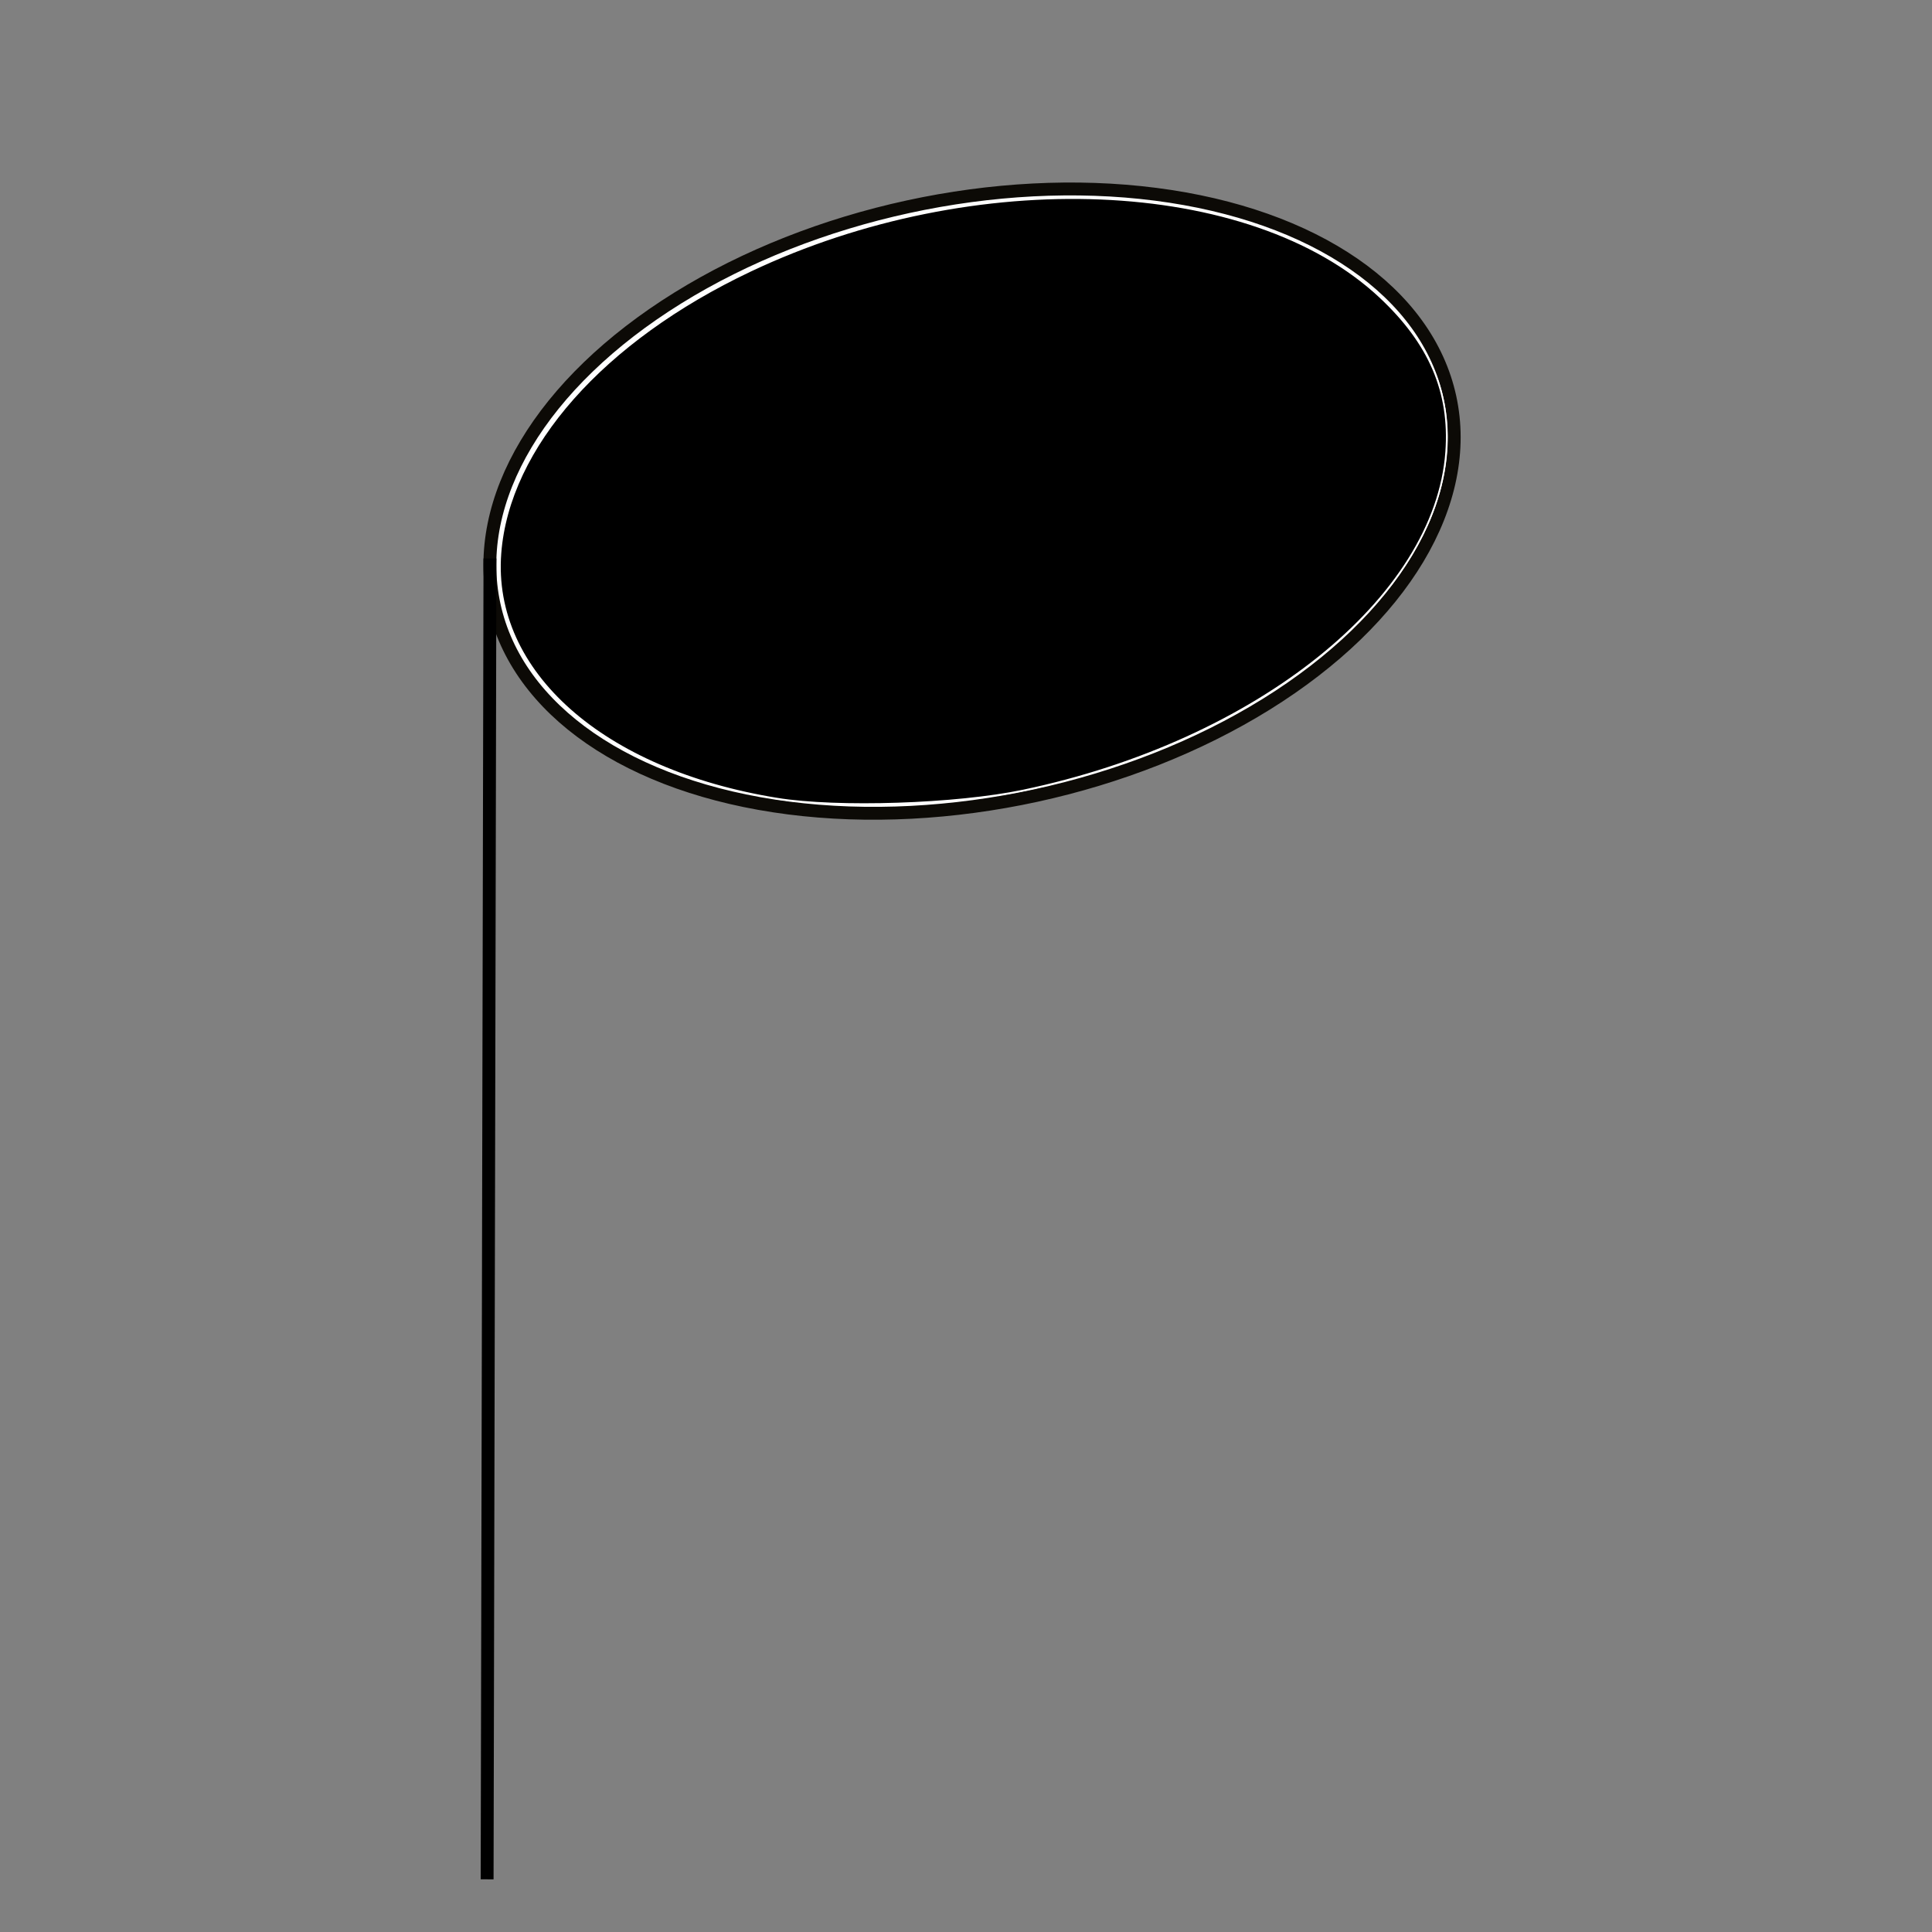 <?xml version="1.0" encoding="UTF-8" standalone="no"?>
<svg
   xmlns:dc="http://purl.org/dc/elements/1.1/"
   xmlns:cc="http://creativecommons.org/ns#"
   xmlns:rdf="http://www.w3.org/1999/02/22-rdf-syntax-ns#"
   xmlns:svg="http://www.w3.org/2000/svg"
   xmlns="http://www.w3.org/2000/svg"
   xmlns:sodipodi="http://sodipodi.sourceforge.net/DTD/sodipodi-0.dtd"
   xmlns:inkscape="http://www.inkscape.org/namespaces/inkscape"
   width="15mm"
   height="15mm"
   viewBox="0 0 15 15"
   version="1.1"
   id="svg8"
   inkscape:version="1.0 (4035a4fb49, 2020-05-01)"
   sodipodi:docname="half_note_down.svg">
  <rect x="0" y="0" width="15" height="15" fill="#808080" stroke="none"/>
  <defs
     id="defs2" />
  <sodipodi:namedview
     id="base"
     pagecolor="#ffffff"
     bordercolor="#666666"
     borderopacity="1.0"
     inkscape:pageopacity="0.0"
     inkscape:pageshadow="2"
     inkscape:zoom="7.9195959"
     inkscape:cx="29.211041"
     inkscape:cy="31.609918"
     inkscape:document-units="mm"
     inkscape:current-layer="layer1"
     inkscape:document-rotation="0"
     showgrid="false"
     inkscape:window-width="1920"
     inkscape:window-height="1021"
     inkscape:window-x="0"
     inkscape:window-y="31"
     inkscape:window-maximized="1" />
  <g
     inkscape:label="Layer 1"
     inkscape:groupmode="layer"
     id="layer1">
    <ellipse
       style="fill:#ffffff;fill-opacity:1;stroke:#0c0a06;stroke-width:0.1;stroke-miterlimit:4;stroke-dasharray:none;stroke-opacity:1"
       id="path867"
       ry="2.339"
       rx="3.797"
       cy="5.404"
       cx="6.549"
       transform="rotate(-12.255)" />
    <path
       style="fill:none;stroke:#000000;stroke-width:0.1;stroke-linecap:butt;stroke-linejoin:miter;stroke-miterlimit:4;stroke-dasharray:none;stroke-opacity:1"
       d="M 3.804,4.336 3.782,14.591"
       id="path887" />
    <path
       transform="scale(0.265)"
       id="path875"
       d="m 22.771,23.4 c -5.112,-0.828 -8.374,-3.72 -8.109,-7.189 0.237,-3.103 3.002,-6.228 7.319,-8.274 6.569,-3.113 14.656,-2.781 18.444,0.757 1.459,1.362 2.07,2.787 1.946,4.537 -0.303,4.292 -5.546,8.493 -12.394,9.93 -1.952,0.41 -5.44,0.525 -7.206,0.239 z"
       style="fill:#000000;stroke:#ffffff;stroke-width:0.048" />
  </g>
</svg>

